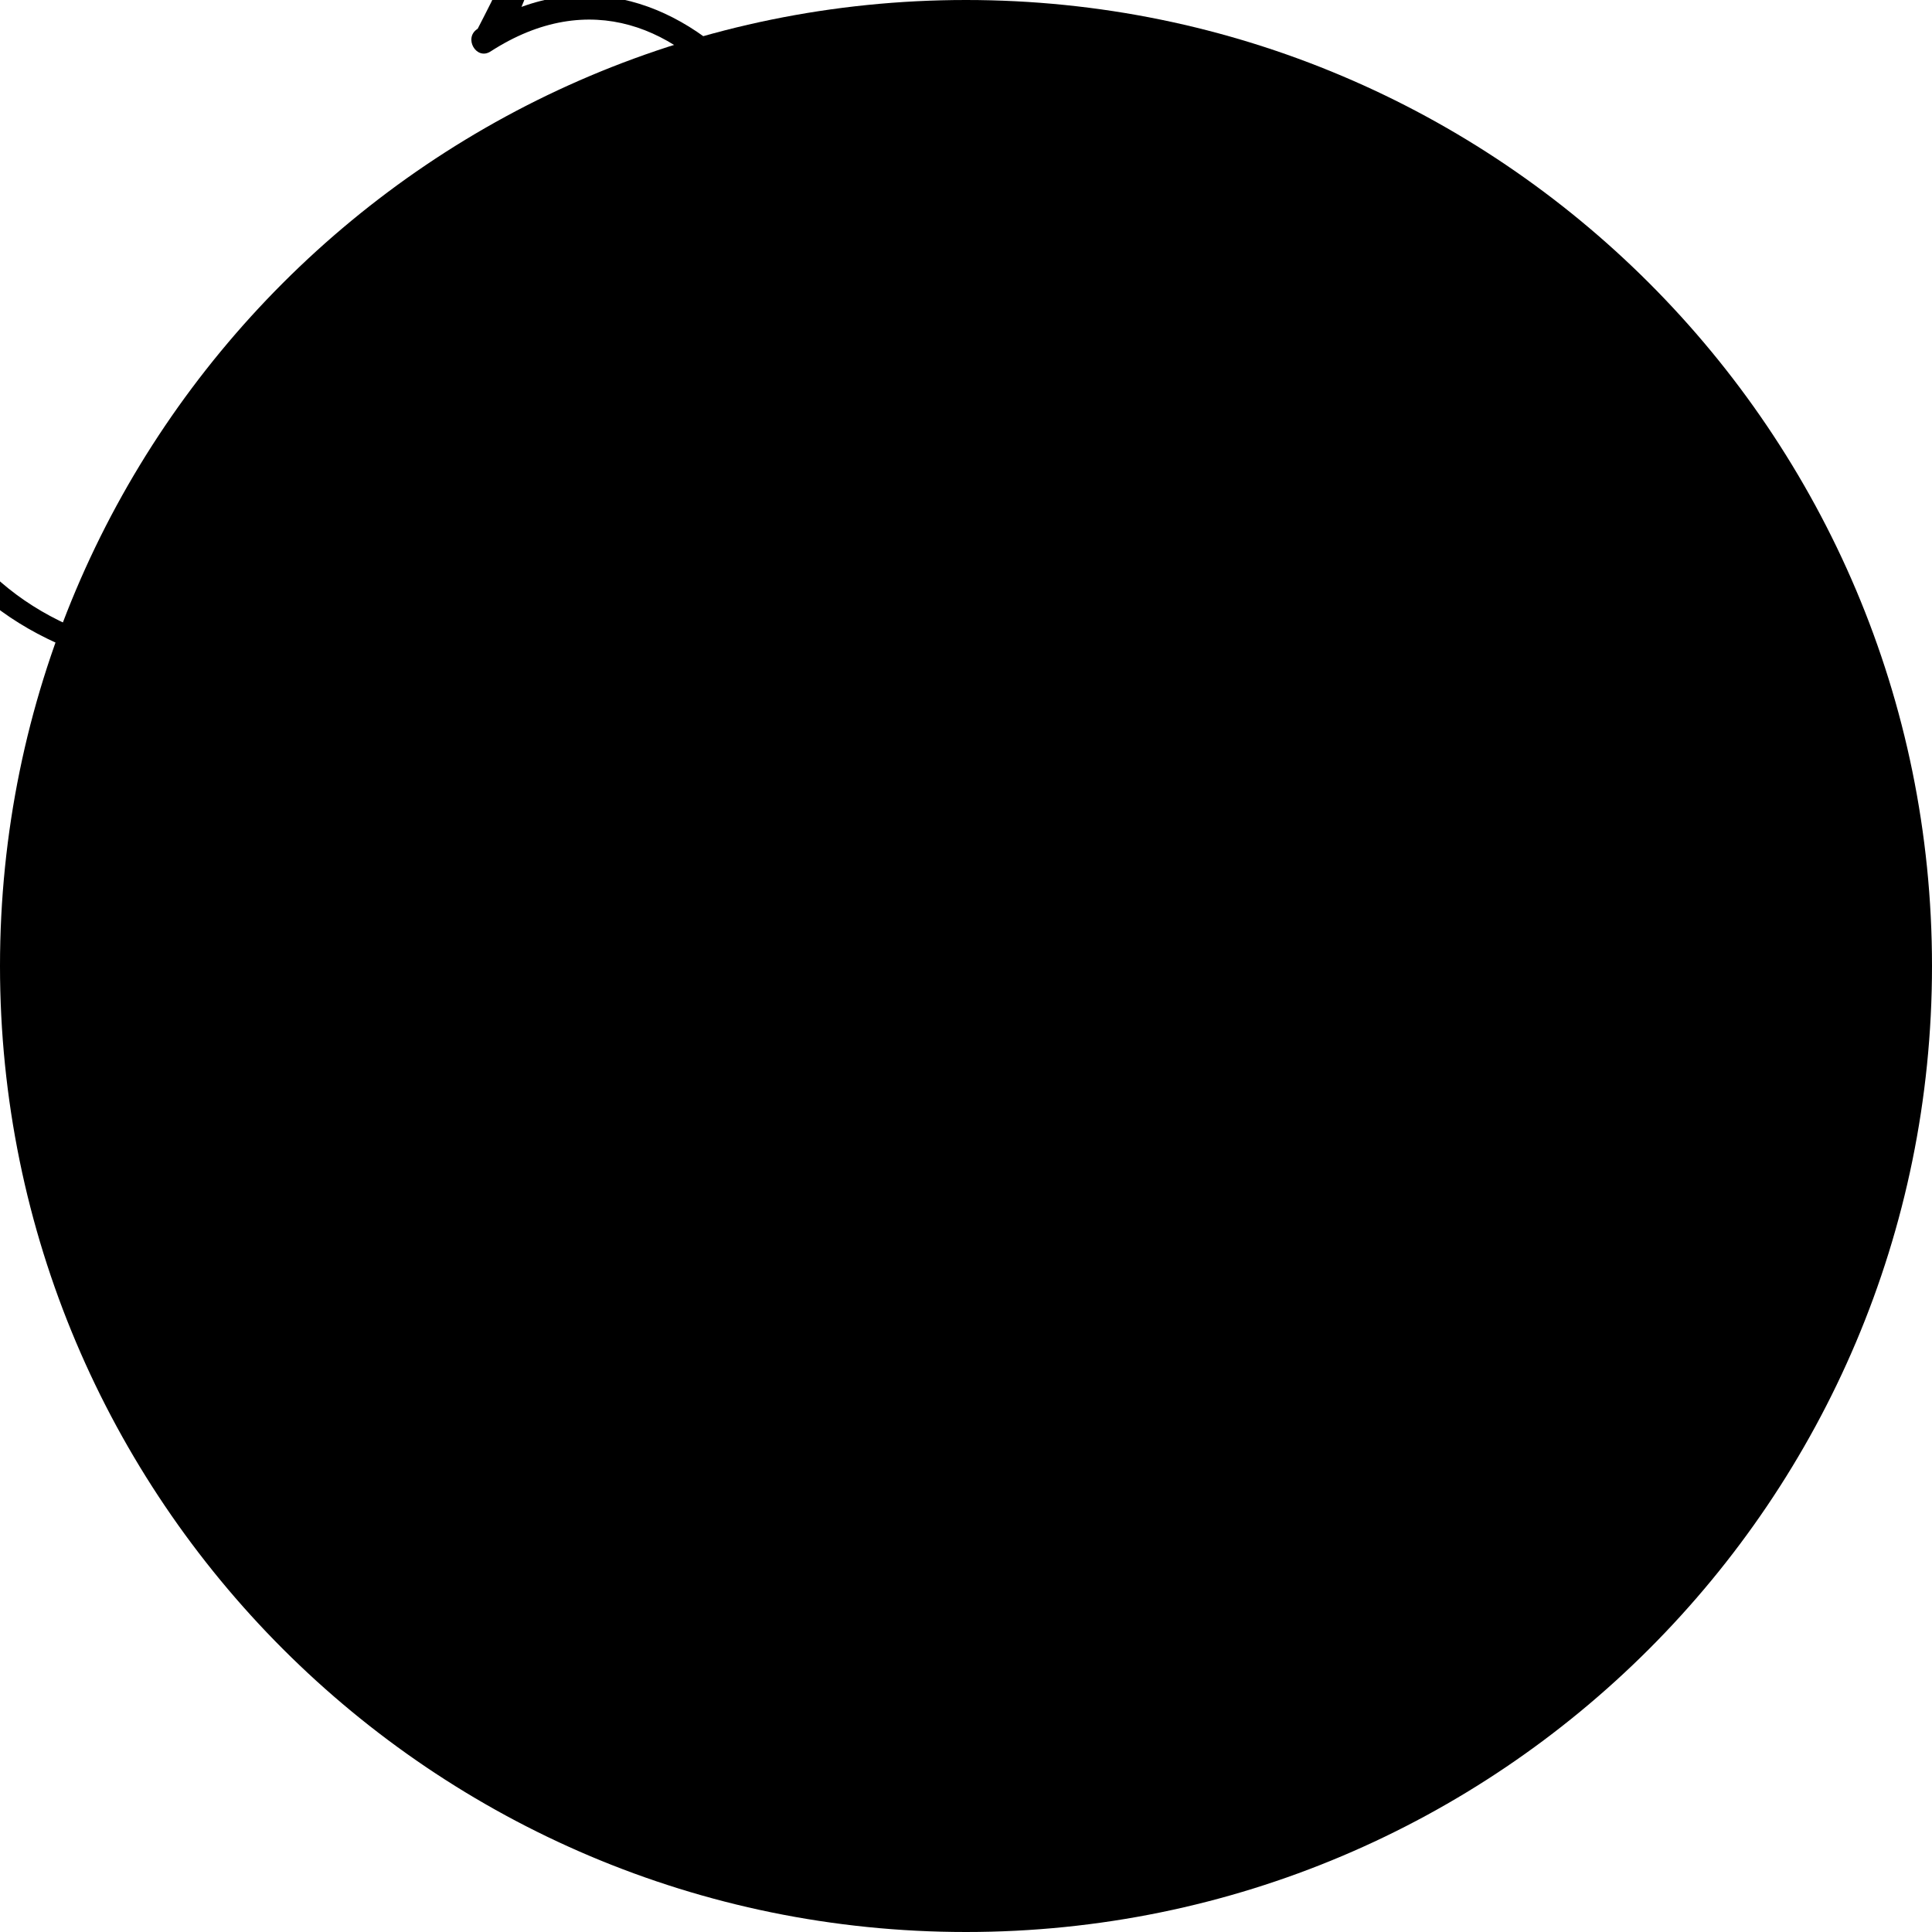 <?xml version="1.0" encoding="utf-8"?>
<!--
  ~ Copyright 2018 Red Hat, Inc. and/or its affiliates.
  ~
  ~ Licensed under the Apache License, Version 2.0 (the "License");
  ~ you may not use this file except in compliance with the License.
  ~ You may obtain a copy of the License at
  ~
  ~   http://www.apache.org/licenses/LICENSE-2.0
  ~
  ~ Unless required by applicable law or agreed to in writing, software
  ~ distributed under the License is distributed on an "AS IS" BASIS,
  ~ WITHOUT WARRANTIES OR CONDITIONS OF ANY KIND, either express or implied.
  ~ See the License for the specific language governing permissions and
  ~ limitations under the License.
  -->
<!-- add  filter="url(#selectShadow)"  to make the selection shadow -->
<svg id="event" version="1.1" xmlns="http://www.w3.org/2000/svg" xmlns:xlink="http://www.w3.org/1999/xlink"
	 xmlns:stunner="http://kiegroup.org/2017/stunner"
	 x="0px" y="0px" width="56px" height="56px"
	 viewBox="0 0 448 448"
	 style="enable-background:new 0 0 448 448; width: 56px; height: 56px;" xml:space="preserve">
<path class="event_background" d="M444,224c0,39.9-9.8,76.8-29.6,110.5c-19.7,33.7-46.4,60.4-80,80S263.9,444,224,444
    s-76.8-9.8-110.5-29.6c-33.7-19.7-60.4-46.4-80-80S4,263.9,4,224s9.8-76.8,29.6-110.5s46.5-60.4,80-80S184.1,4,224,4
    s76.8,9.8,110.5,29.6s60.4,46.5,80,80S444,184.1,444,224z"/>
<path class="event_border" stunner:shape-state="fill" d="M224,0C100.3,0,0,100.3,0,224s100.3,224,224,224s224-100.3,224-224S347.7,0,224,0z M224,432
	c-114.9,0-208-93.1-208-208S109.1,16,224,16s208,93.1,208,208S338.9,432,224,432z"/>
<g transform="translate(-100,-100) scale(1.5,1.5)">
	<path class="event_icon"  d="M147.283,67.732c4.385-9.863-0.925-22-11.643-26.205c-12.196-4.786-24.659-0.429-31.442,9.512
	C102.518,29.795,75.753,21.011,55.824,27c-24.178,7.266-41.093,39.946-27.01,61.542C6.258,81.527-2.785,112.701,0.739,132.519
	c5.035,28.31,41.396,40.278,54.553,14.217c11.785,30.774,78.282,34.788,76.089,0.931c5.357,3.986,18.178,5.453,20.989,5.75
	c18.019,1.903,33.05-6.703,40.854-23.055C206.619,102.3,178.306,56.349,147.283,67.732z M190.874,125.178
	c-3.804,14.323-18.186,25.007-32.886,24.727c-5.262-0.1-25.437-0.977-27.083-8.021c-0.094-0.401-0.514-0.563-0.875-0.486
	c-1.175-1.119-3.582-0.076-3.207,1.949c3.504,18.895-14.236,24.636-29.801,24.331c-16.824-0.33-33.644-8.865-40.115-24.69
	c0.277-0.746,0.553-1.492,0.797-2.287c0.085-0.274-0.152-0.633-0.459-0.602c-0.801,0.08-1.161,0.182-1.518,0.428
	c-0.753-0.672-2.086-0.127-1.878,1.114c0.032,0.194,0.097,0.374,0.133,0.565c-4.948,5.138-4.961,11.039-13.284,14.31
	c-15.638,6.144-31.223-6.068-35.261-20.616c-5.254-18.928,2.028-54.937,28.314-41.12c2.096,1.101,3.913-1.974,1.858-3.179
	c-0.775-0.454-1.533-0.855-2.283-1.229c-14.679-21.739,0.411-50.602,23.545-59.569c9.794-3.796,21.12-2.543,30.398,1.952
	c11.463,5.553,13.44,16.633,12.7,28.093c-0.122,1.883,2.78,2.215,3.241,0.439c0.319-1.231,0.472-2.393,0.649-3.564
	c5.577-10.871,15.861-16.832,28.395-13.23c4.895,1.407,9.027,4.729,11.393,9.212c3.3,6.256-0.387,11.931-3.138,17.413
	c-0.015,0.009-0.029,0.016-0.043,0.025c-2.174,1.404-0.157,4.894,2.034,3.48C173.212,54.798,197.691,99.5,190.874,125.178z"/>
</g>
</svg>
